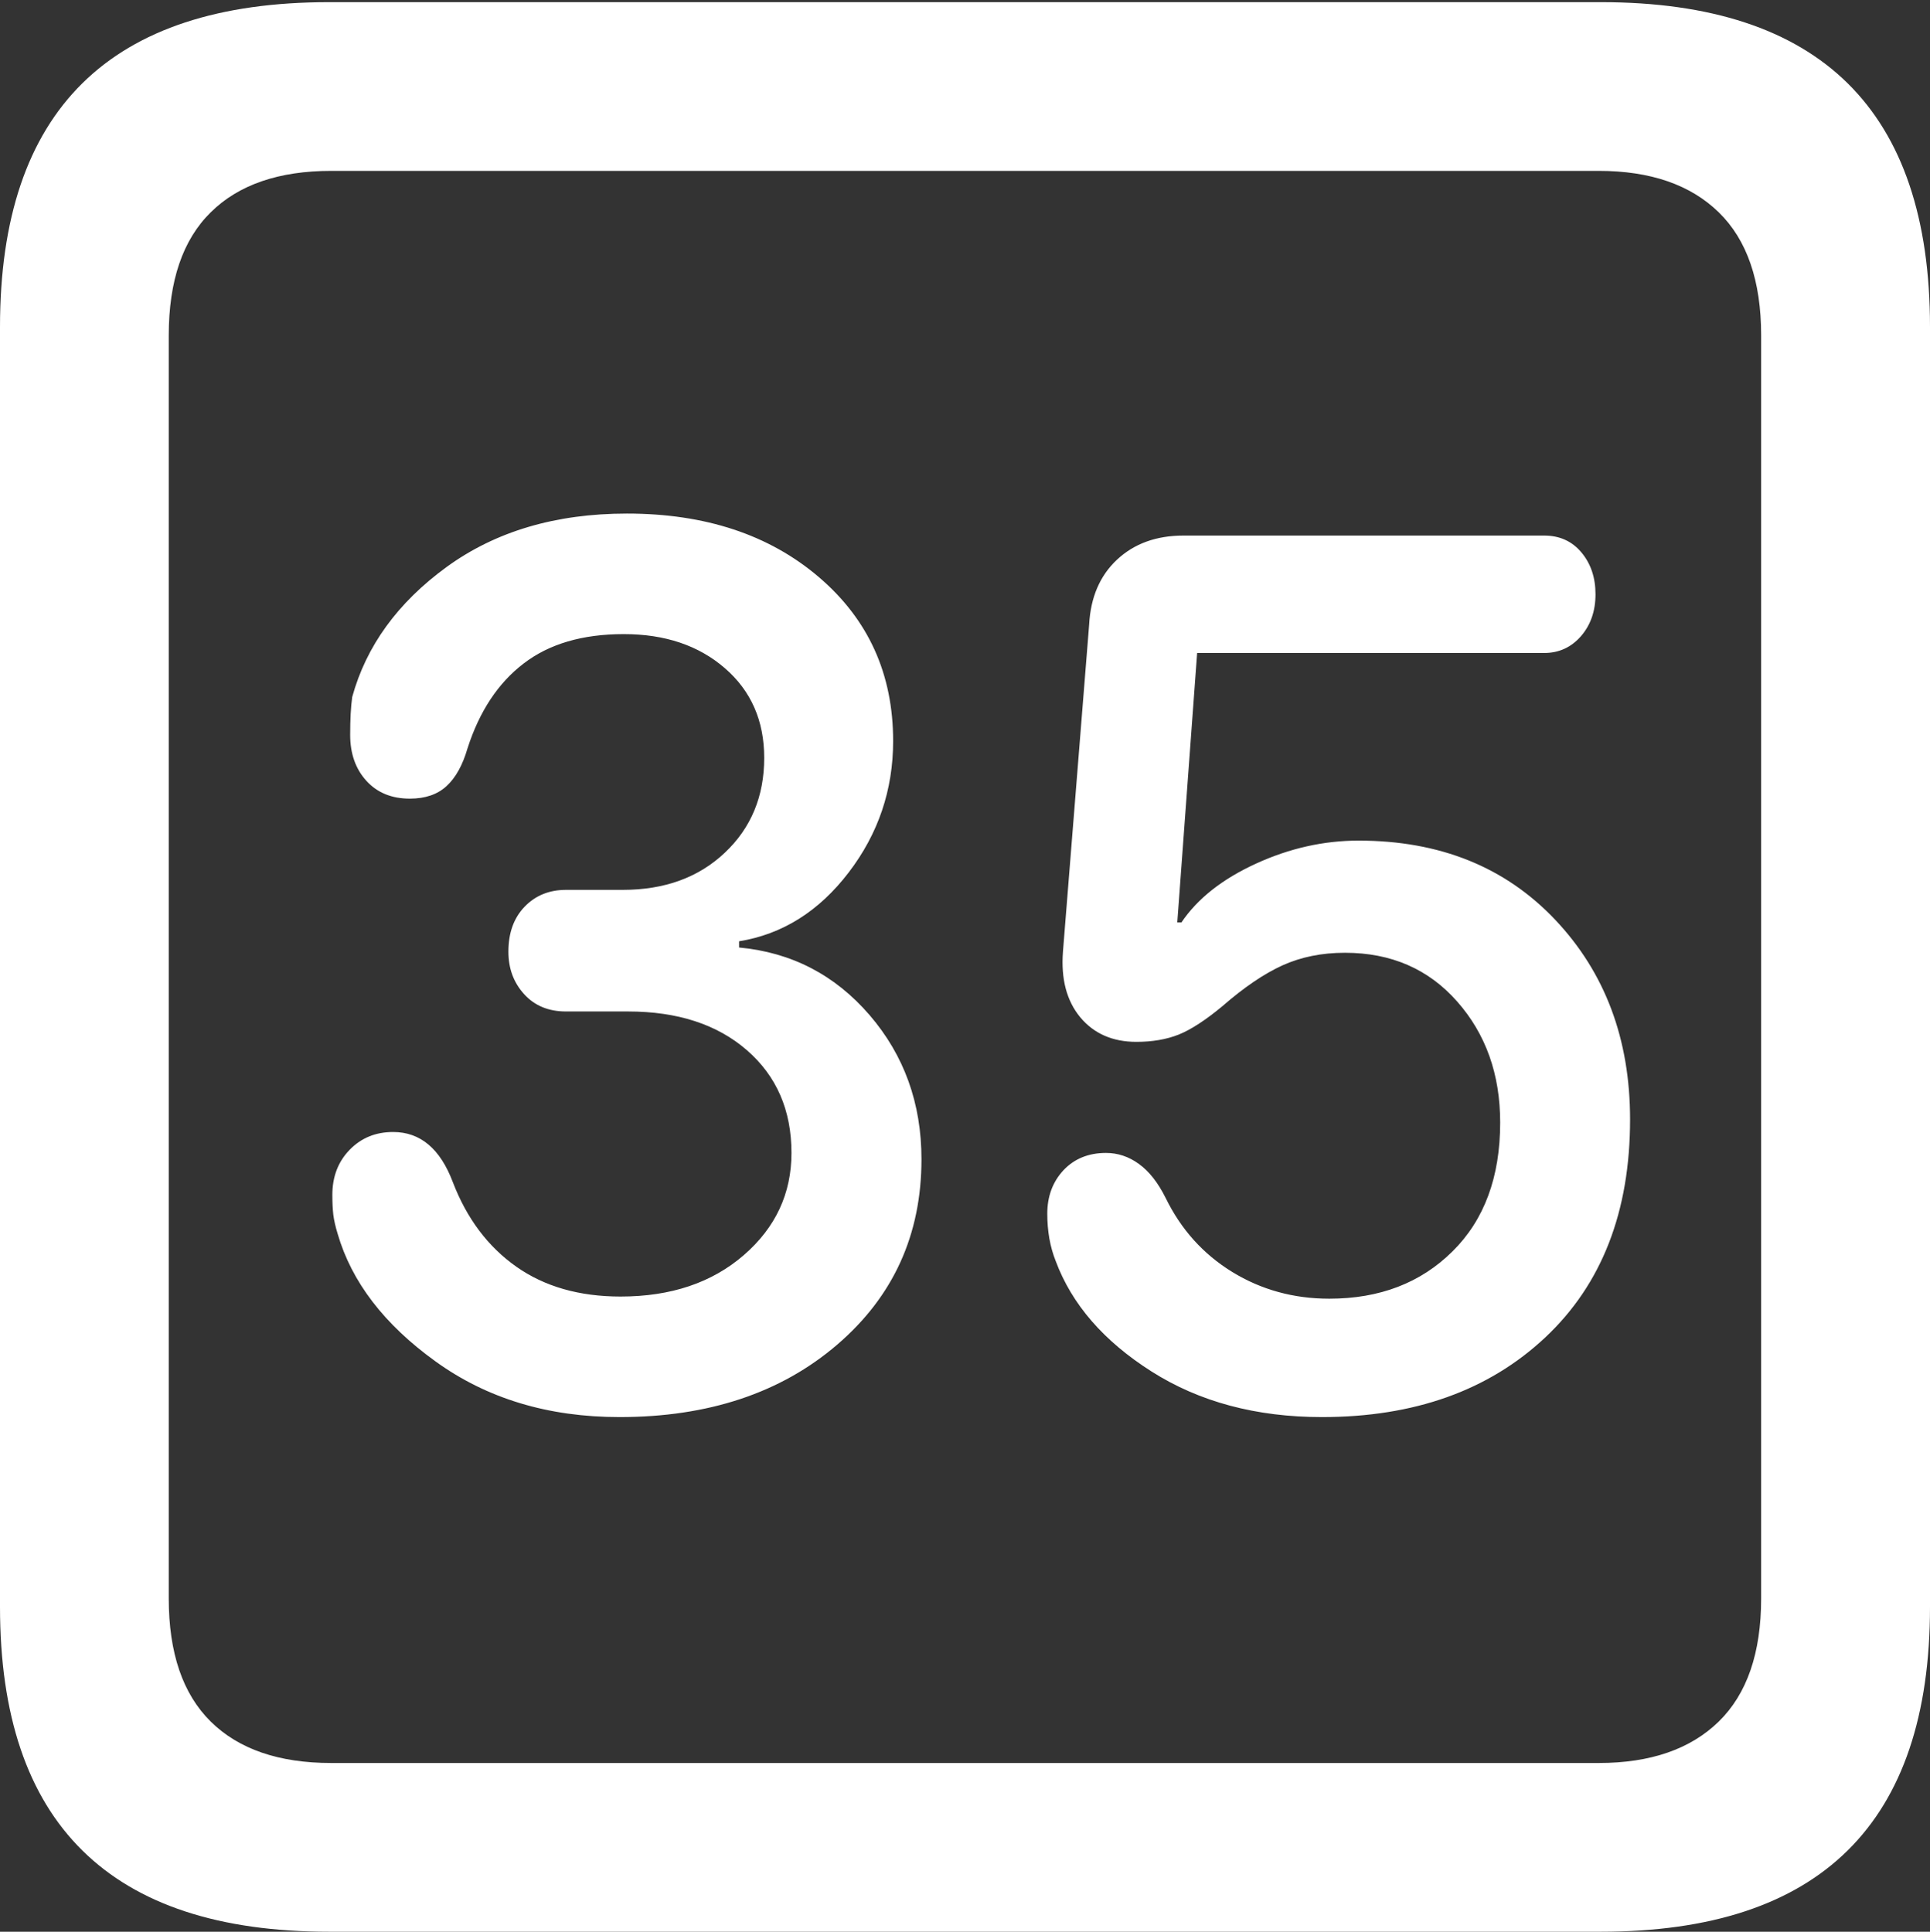 <?xml version="1.0" encoding="UTF-8"?>
<!--Generator: Apple Native CoreSVG 175.5-->
<!DOCTYPE svg
PUBLIC "-//W3C//DTD SVG 1.1//EN"
       "http://www.w3.org/Graphics/SVG/1.1/DTD/svg11.dtd">
<svg version="1.1" xmlns="http://www.w3.org/2000/svg" xmlns:xlink="http://www.w3.org/1999/xlink" width="17.979" height="17.998">
 <rect width="100%" height="100%" fill="#333333" stroke="none"/>
 <g>
  <rect height="17.998" opacity="0" width="17.979" x="0" y="0"/>
  <path d="M3.066 17.998L14.912 17.998Q16.445 17.998 17.212 17.241Q17.979 16.484 17.979 14.971L17.979 3.047Q17.979 1.533 17.212 0.776Q16.445 0.02 14.912 0.02L3.066 0.02Q1.533 0.02 0.767 0.776Q0 1.533 0 3.047L0 14.971Q0 16.484 0.767 17.241Q1.533 17.998 3.066 17.998ZM3.086 16.426Q2.354 16.426 1.963 16.04Q1.572 15.654 1.572 14.893L1.572 3.125Q1.572 2.363 1.963 1.978Q2.354 1.592 3.086 1.592L14.893 1.592Q15.615 1.592 16.011 1.978Q16.406 2.363 16.406 3.125L16.406 14.893Q16.406 15.654 16.011 16.04Q15.615 16.426 14.893 16.426Z" fill="#ffffff"/>
  <path d="M5.771 13.203Q7.012 13.203 7.798 12.529Q8.584 11.855 8.584 10.801Q8.584 10.02 8.101 9.458Q7.617 8.896 6.885 8.828L6.885 8.77Q7.49 8.672 7.905 8.13Q8.32 7.588 8.32 6.904Q8.32 5.967 7.627 5.376Q6.934 4.785 5.84 4.785Q4.844 4.785 4.16 5.283Q3.477 5.781 3.281 6.494Q3.262 6.631 3.262 6.846Q3.262 7.109 3.413 7.275Q3.564 7.441 3.818 7.441Q4.033 7.441 4.16 7.324Q4.287 7.207 4.355 6.973Q4.521 6.455 4.878 6.182Q5.234 5.908 5.811 5.908Q6.387 5.908 6.753 6.226Q7.119 6.543 7.119 7.061Q7.119 7.598 6.753 7.944Q6.387 8.291 5.801 8.291L5.273 8.291Q5.039 8.291 4.888 8.447Q4.736 8.604 4.736 8.867Q4.736 9.102 4.883 9.263Q5.029 9.424 5.273 9.424L5.85 9.424Q6.543 9.424 6.958 9.785Q7.373 10.146 7.373 10.742Q7.373 11.309 6.929 11.694Q6.484 12.08 5.781 12.08Q5.205 12.08 4.81 11.802Q4.414 11.523 4.219 11.016Q4.043 10.547 3.662 10.547Q3.418 10.547 3.257 10.713Q3.096 10.879 3.096 11.133Q3.096 11.24 3.105 11.318Q3.115 11.396 3.145 11.494Q3.34 12.168 4.058 12.685Q4.775 13.203 5.771 13.203ZM12.315 13.203Q13.604 13.203 14.395 12.461Q15.185 11.719 15.185 10.43Q15.185 9.307 14.487 8.569Q13.789 7.832 12.656 7.832Q12.168 7.832 11.699 8.047Q11.23 8.262 11.006 8.594L10.967 8.594L11.152 6.084L14.385 6.084Q14.59 6.084 14.727 5.928Q14.863 5.771 14.863 5.537Q14.863 5.303 14.731 5.146Q14.6 4.99 14.385 4.99L11.025 4.99Q10.645 4.99 10.405 5.215Q10.166 5.439 10.146 5.82L9.902 8.867Q9.873 9.248 10.063 9.478Q10.254 9.707 10.586 9.707Q10.81 9.707 10.981 9.639Q11.152 9.57 11.387 9.375Q11.69 9.111 11.948 8.994Q12.207 8.877 12.529 8.877Q13.174 8.877 13.574 9.331Q13.975 9.785 13.975 10.459Q13.975 11.221 13.53 11.66Q13.086 12.1 12.383 12.1Q11.885 12.1 11.479 11.851Q11.074 11.602 10.859 11.162Q10.752 10.947 10.61 10.845Q10.469 10.742 10.303 10.742Q10.059 10.742 9.907 10.903Q9.756 11.065 9.756 11.309Q9.756 11.426 9.775 11.538Q9.795 11.65 9.834 11.748Q10.059 12.354 10.727 12.778Q11.396 13.203 12.315 13.203Z" fill="#ffffff"/>
 </g>
</svg>
